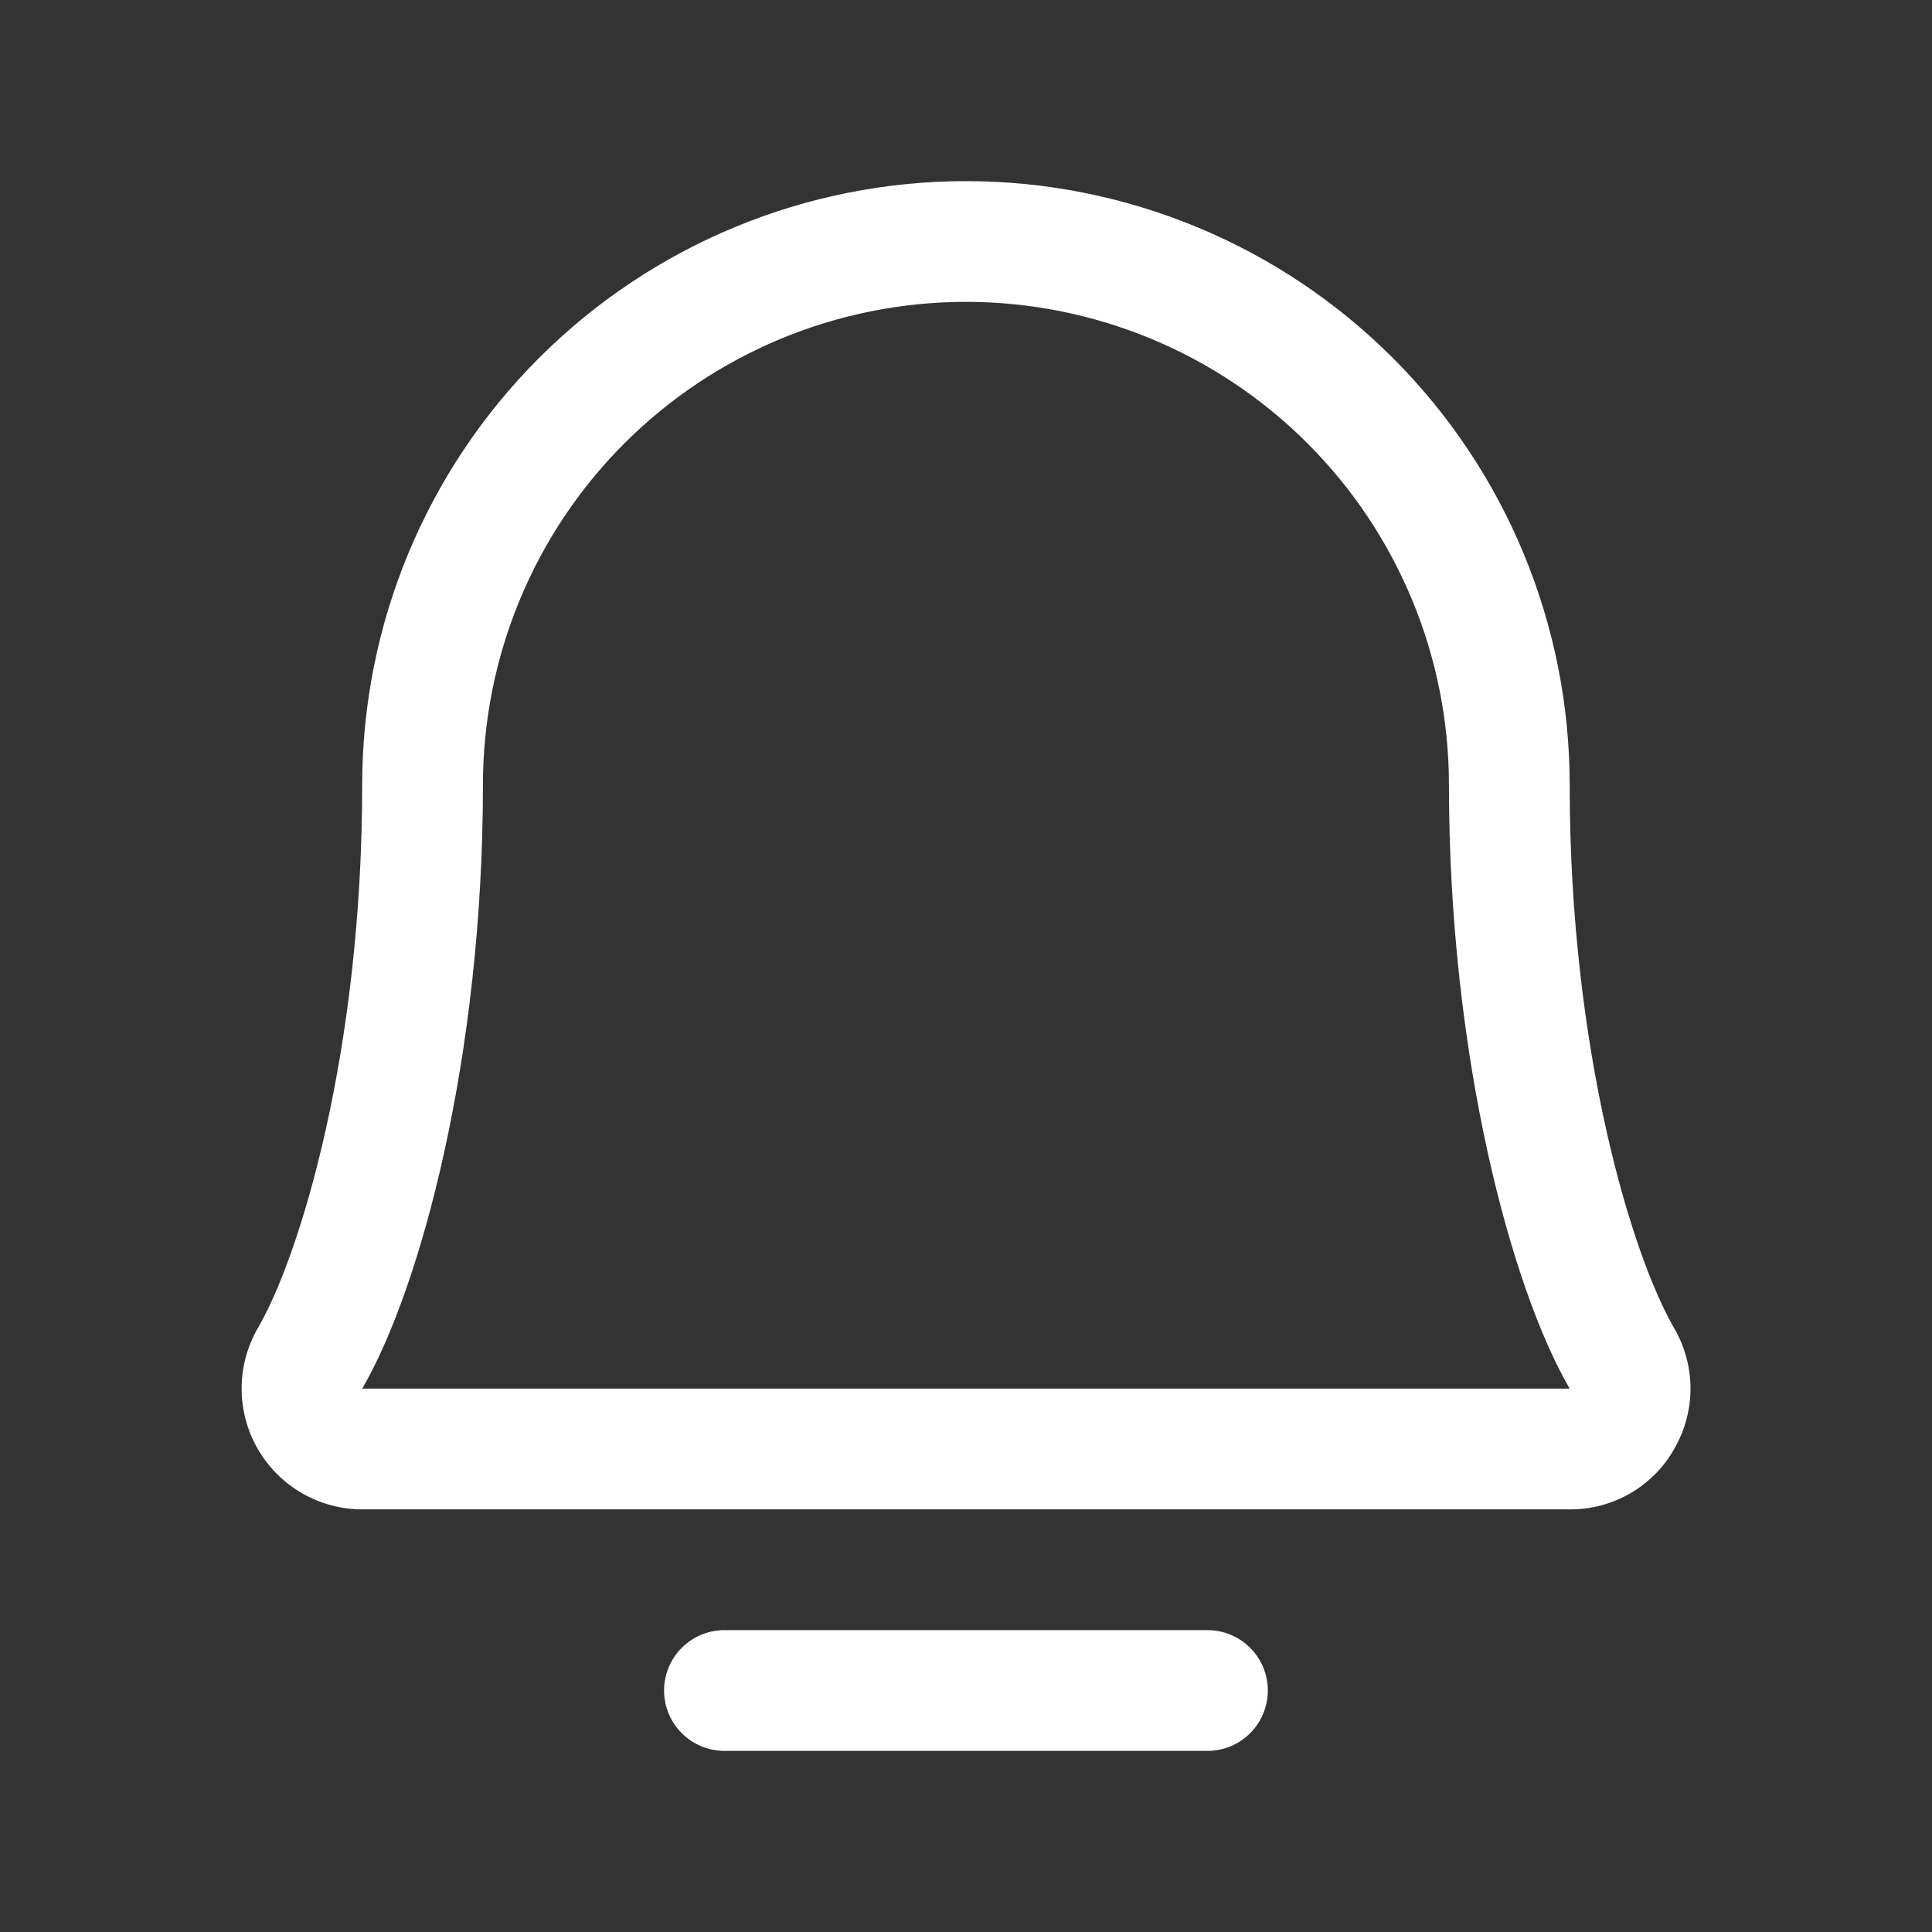 <svg width="32" height="32" viewBox="0 0 32 32" fill="none" xmlns="http://www.w3.org/2000/svg">
<rect x="0" y="0" width="32" height="32" fill="#333333" stroke="none"/>
<path d="M20.999 28C20.999 28.265 20.894 28.52 20.706 28.707C20.519 28.895 20.265 29 19.999 29H11.999C11.734 29 11.48 28.895 11.292 28.707C11.105 28.52 10.999 28.265 10.999 28C10.999 27.735 11.105 27.48 11.292 27.293C11.48 27.105 11.734 27 11.999 27H19.999C20.265 27 20.519 27.105 20.706 27.293C20.894 27.48 20.999 27.735 20.999 28ZM27.73 24C27.557 24.306 27.305 24.559 27.001 24.735C26.696 24.911 26.351 25.002 25.999 25H5.999C5.648 25 5.302 24.906 4.998 24.73C4.694 24.553 4.442 24.3 4.267 23.995C4.092 23.69 4.001 23.344 4.002 22.993C4.003 22.641 4.097 22.296 4.274 21.992C4.968 20.797 5.999 17.418 5.999 13C5.999 10.348 7.053 7.804 8.928 5.929C10.804 4.054 13.347 3 15.999 3C18.651 3 21.195 4.054 23.07 5.929C24.946 7.804 25.999 10.348 25.999 13C25.999 17.416 27.032 20.797 27.726 21.992C27.904 22.297 27.999 22.643 28 22.996C28 23.349 27.907 23.695 27.729 24H27.73ZM25.999 23C25.033 21.341 23.999 17.506 23.999 13C23.999 10.878 23.156 8.843 21.656 7.343C20.156 5.843 18.121 5 15.999 5C13.877 5 11.843 5.843 10.342 7.343C8.842 8.843 7.999 10.878 7.999 13C7.999 17.508 6.964 21.343 5.999 23H25.999Z" fill="white"/>
</svg>
